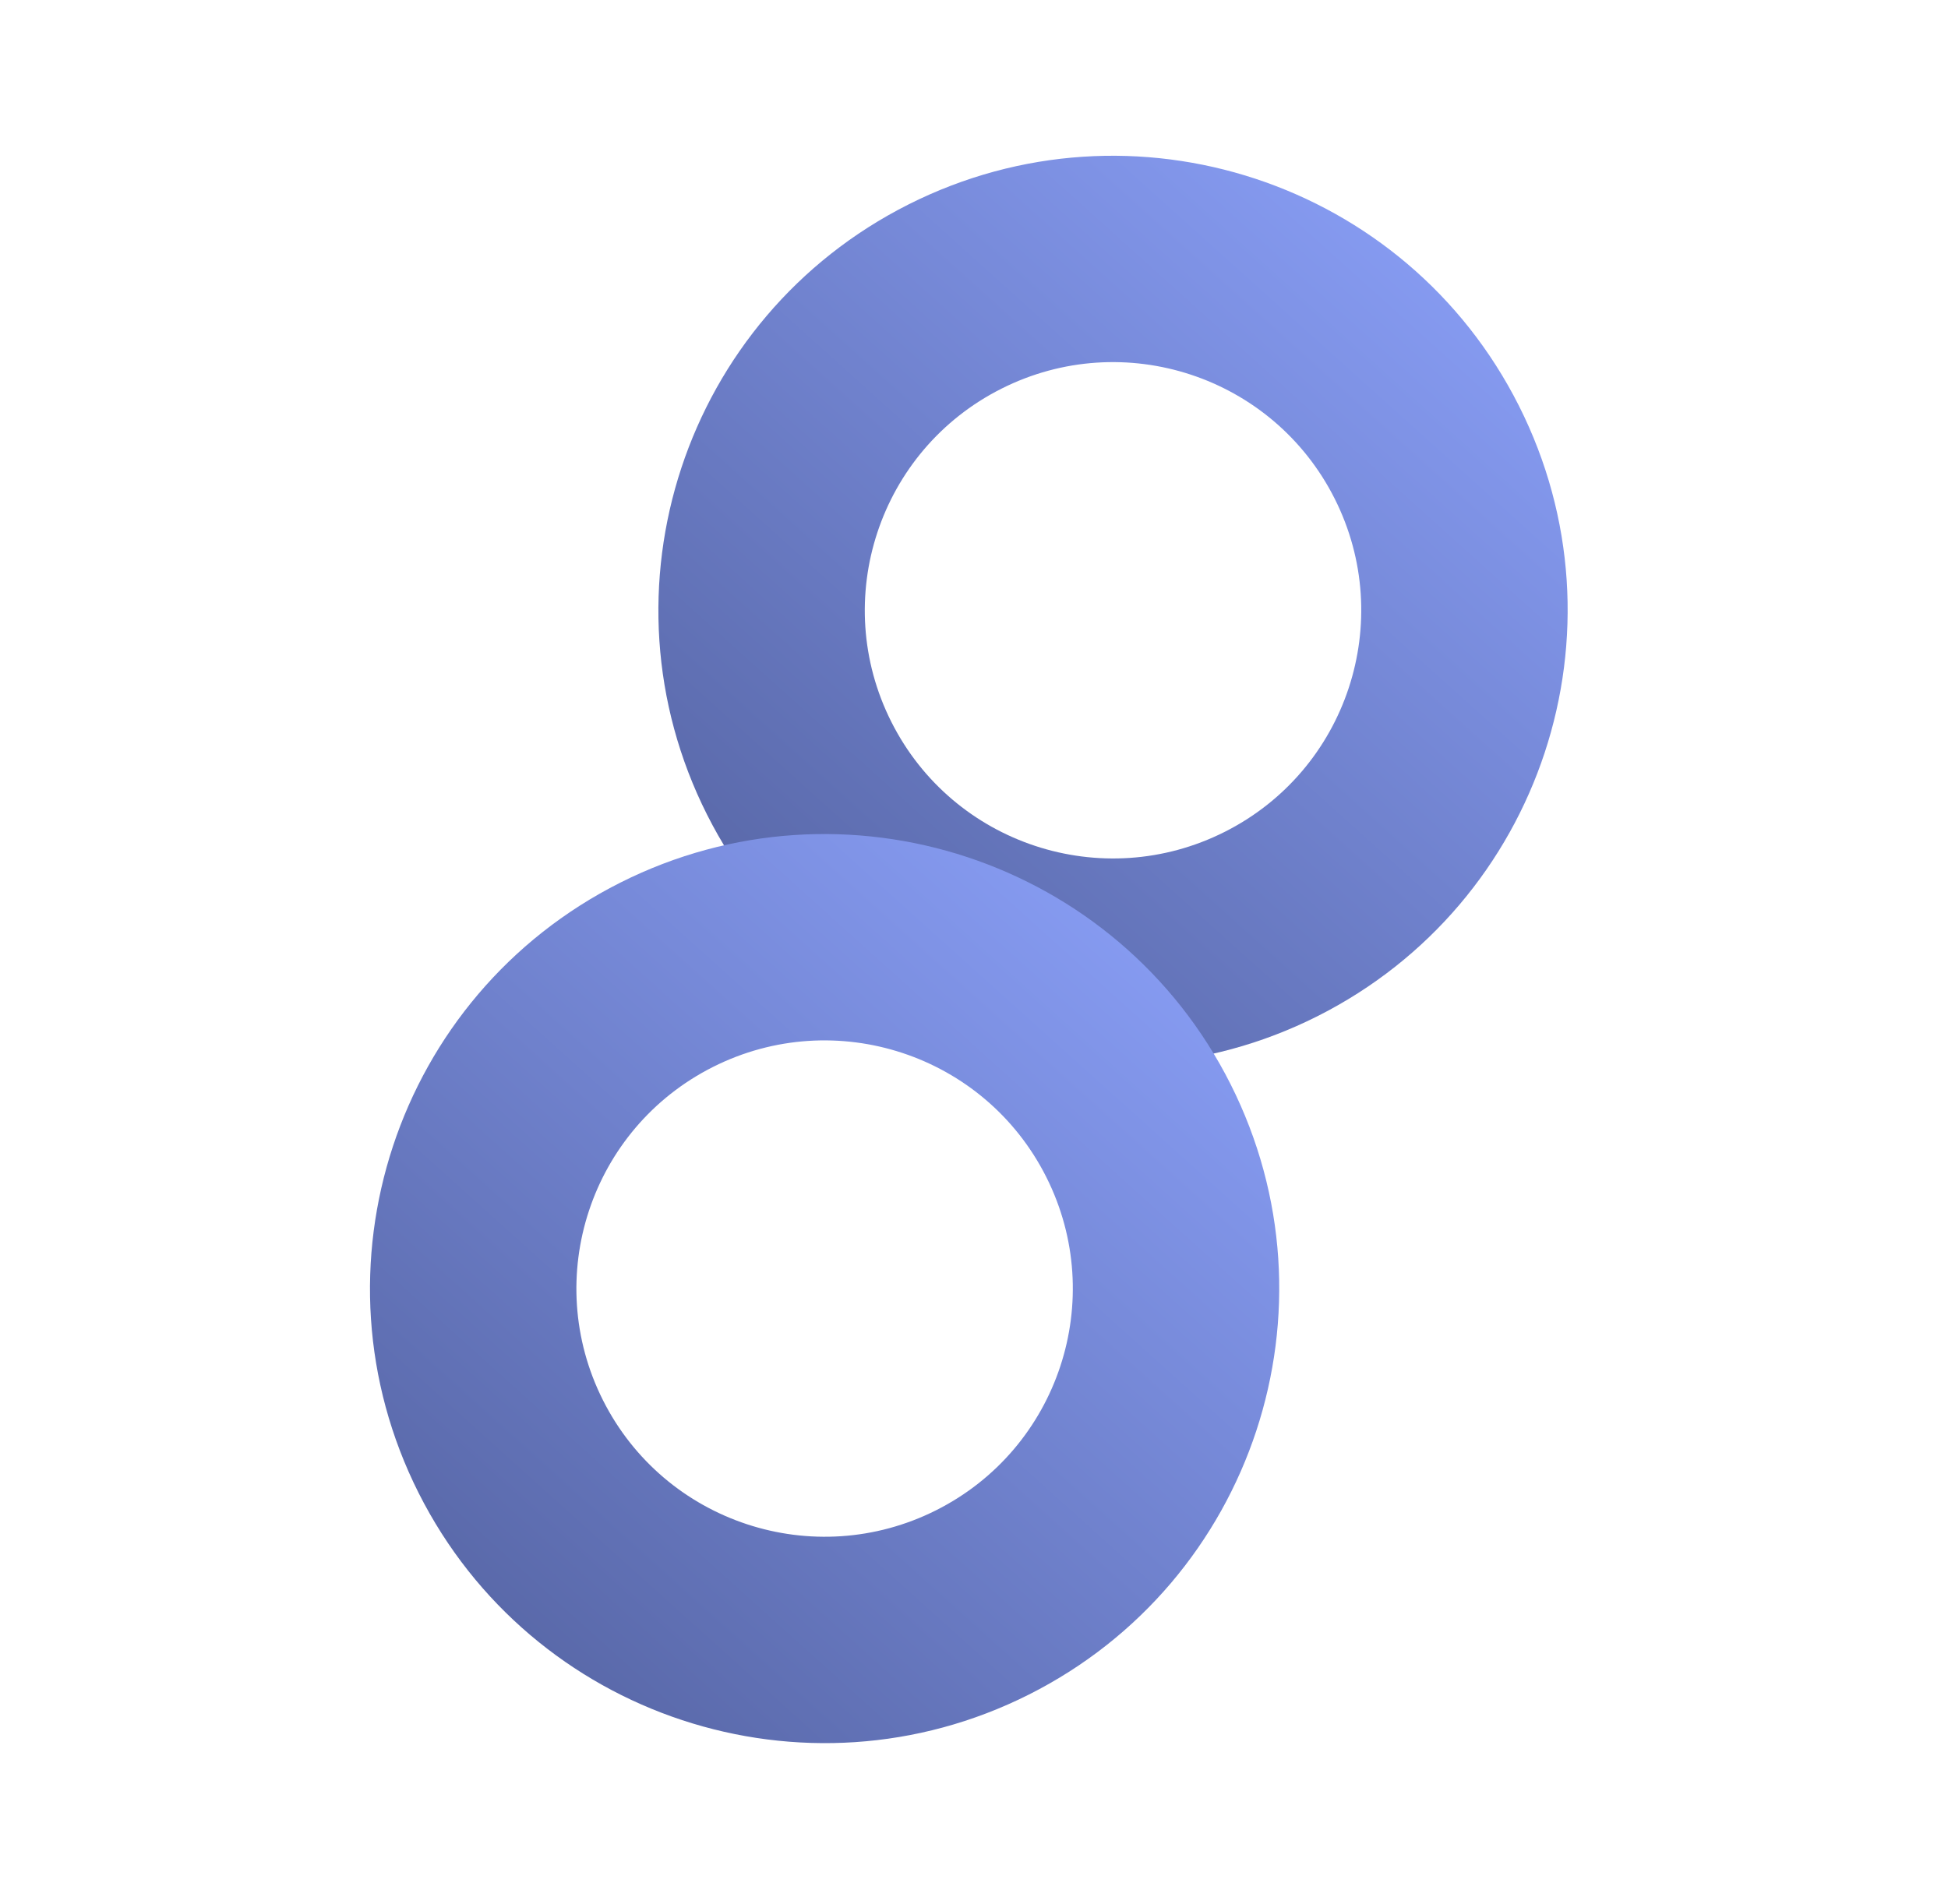 <svg width="45" height="44" viewBox="0 0 45 44" fill="none" xmlns="http://www.w3.org/2000/svg">
<path d="M30.435 23.479C25.256 26.087 18.942 24.003 16.334 18.824C13.725 13.645 15.809 7.332 20.988 4.723C26.168 2.115 32.481 4.199 35.089 9.378C37.698 14.557 35.614 20.87 30.435 23.479ZM23.133 8.981C20.305 10.405 19.167 13.852 20.591 16.68C22.015 19.508 25.462 20.645 28.29 19.221C31.118 17.797 32.256 14.35 30.832 11.522C29.408 8.694 25.961 7.556 23.133 8.981Z" fill="url(#paint0_linear_1687_36276)"/>
<path d="M23.772 39.151C18.593 41.759 12.28 39.675 9.671 34.496C7.063 29.317 9.147 23.003 14.326 20.395C19.505 17.787 25.818 19.87 28.427 25.05C31.035 30.229 28.951 36.542 23.772 39.151ZM16.47 24.652C13.642 26.077 12.505 29.524 13.929 32.352C15.353 35.179 18.8 36.317 21.628 34.893C24.456 33.469 25.593 30.022 24.169 27.194C22.745 24.366 19.298 23.228 16.47 24.652Z" fill="url(#paint1_linear_1687_36276)"/>
<defs>
<linearGradient id="paint0_linear_1687_36276" x1="33.013" y1="5.254" x2="17.68" y2="22.29" gradientUnits="userSpaceOnUse">
<stop stop-color="#879CF3"/>
<stop offset="1" stop-color="#5867A7"/>
</linearGradient>
<linearGradient id="paint1_linear_1687_36276" x1="26.35" y1="20.926" x2="11.018" y2="37.962" gradientUnits="userSpaceOnUse">
<stop stop-color="#879CF3"/>
<stop offset="1" stop-color="#5867A7"/>
</linearGradient>
</defs>
</svg>
